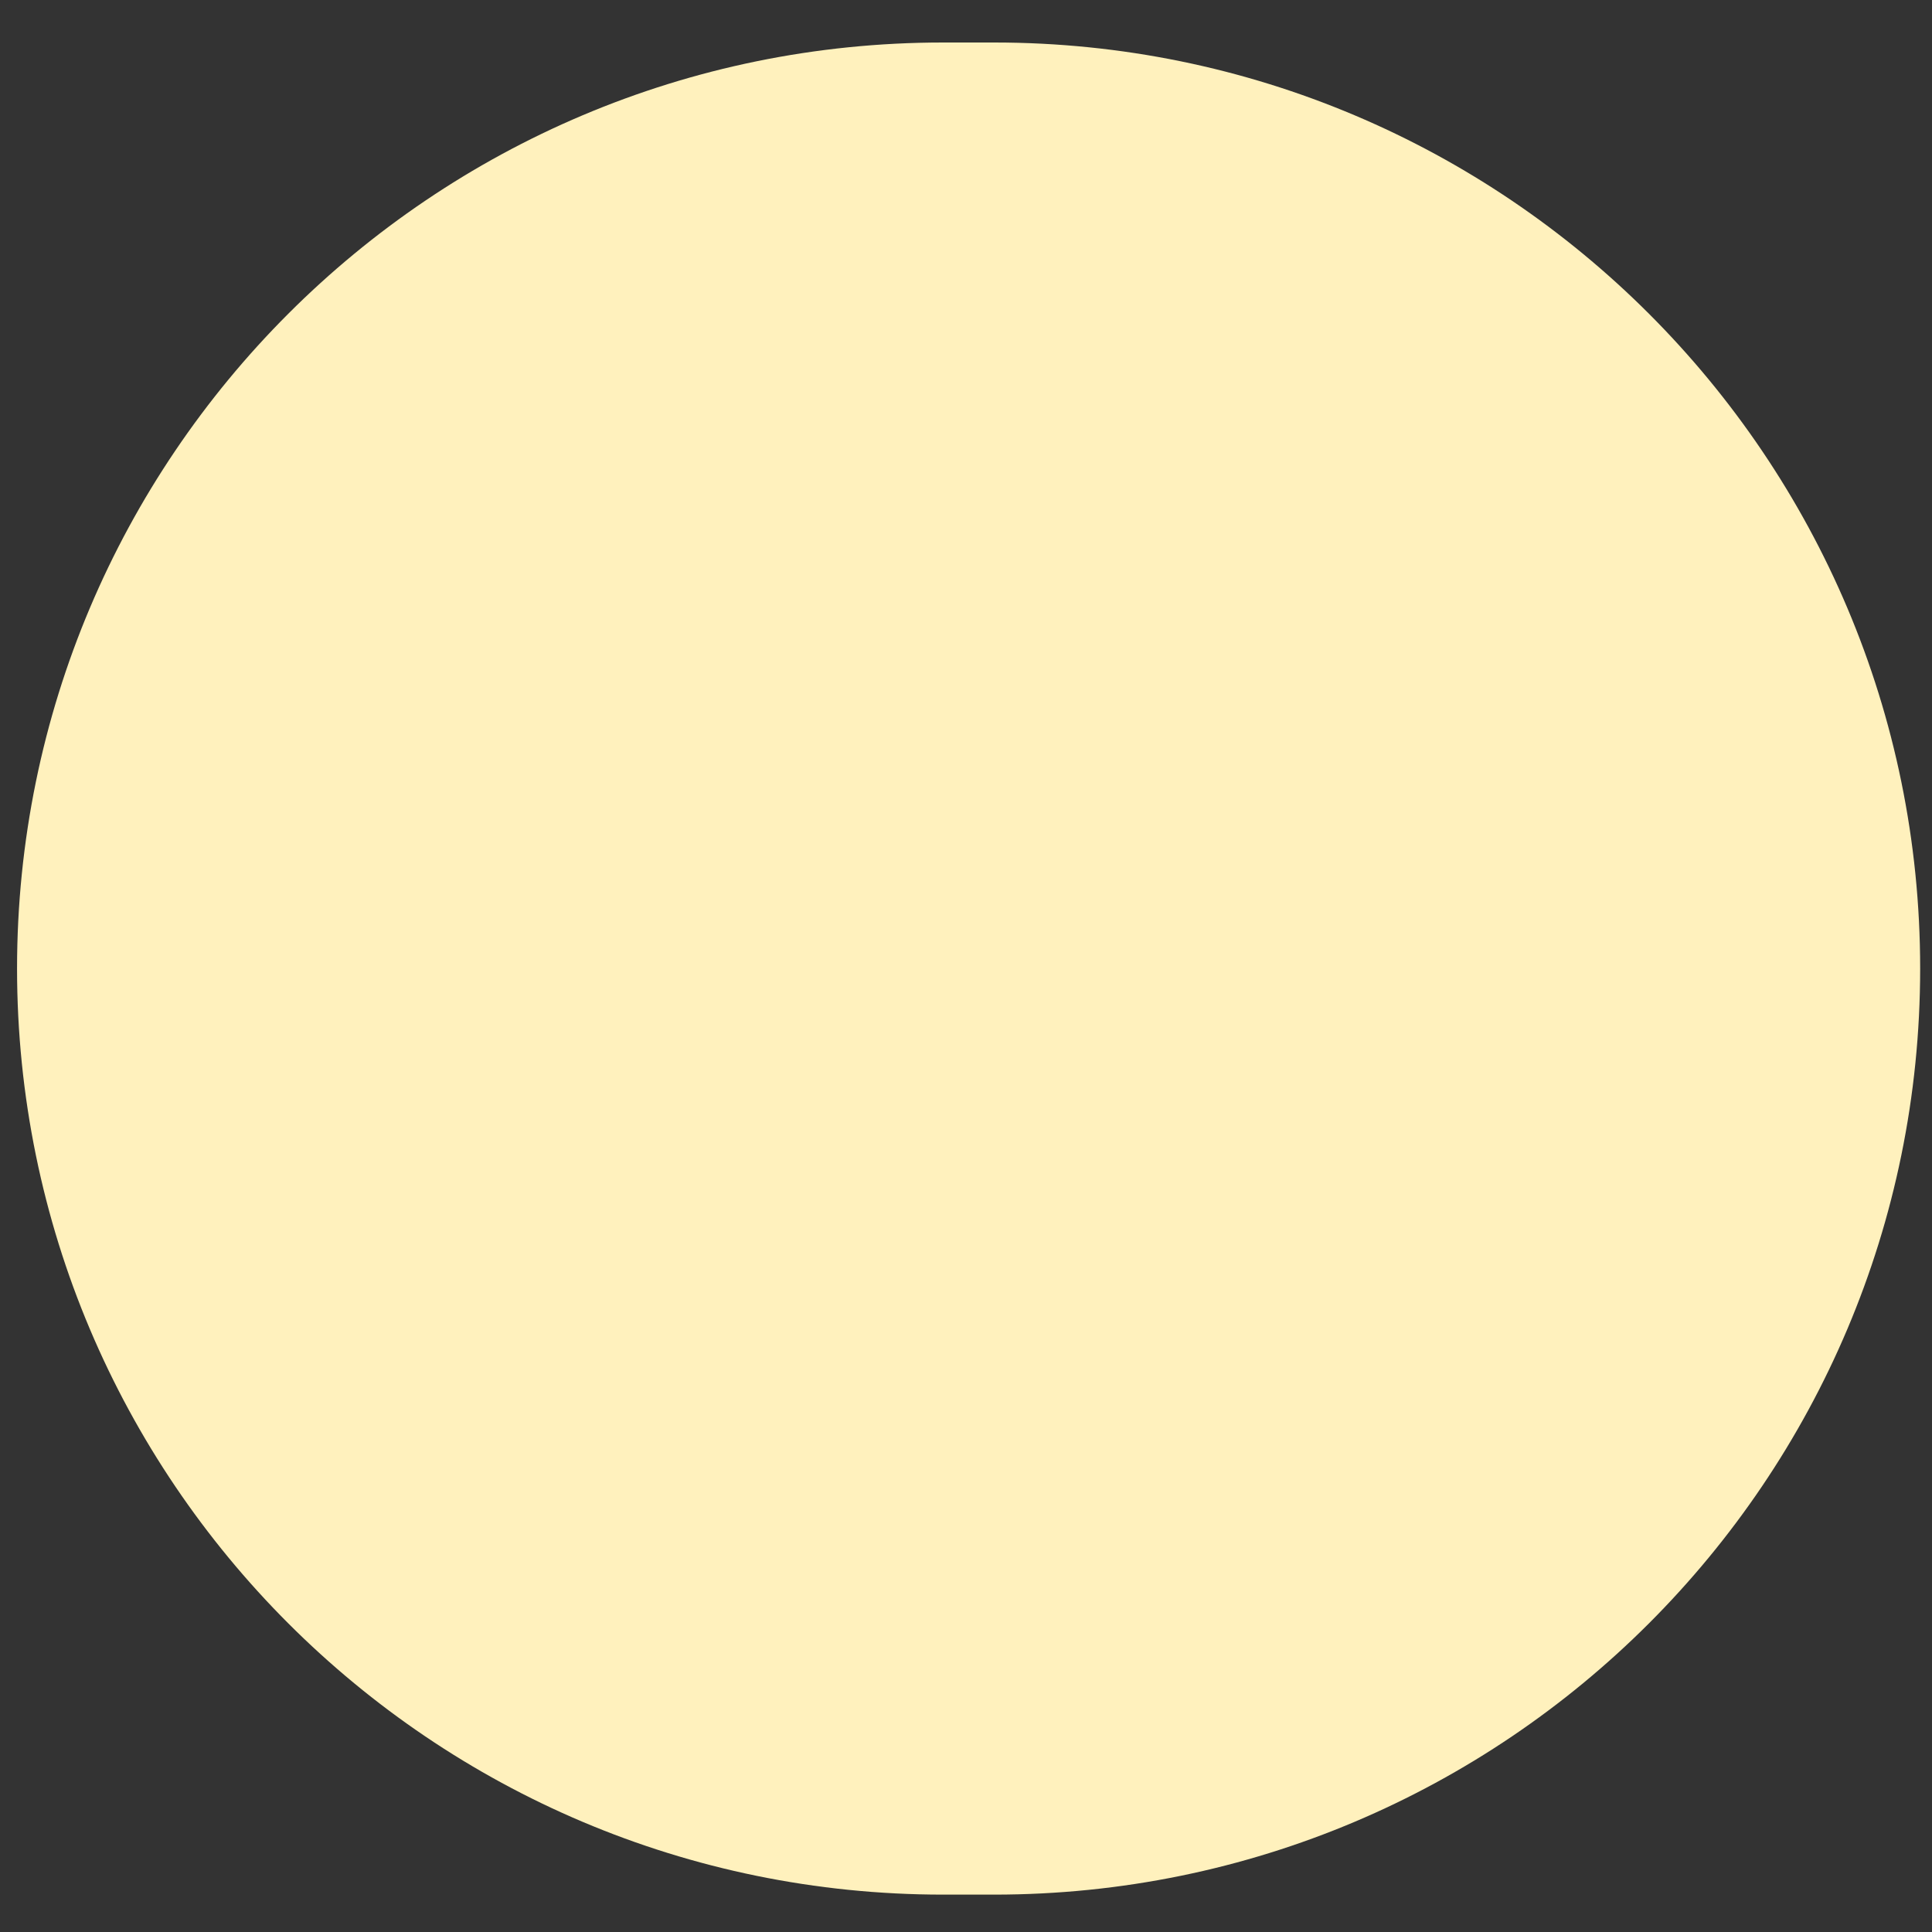 <svg width="23" height="23" viewBox="0 0 23 23" fill="none" xmlns="http://www.w3.org/2000/svg">
<rect x="0" y="0" width="23" height="23" fill="#333333" stroke="none"/>
<path d="M0.203 11.53C0.203 17.619 5.139 22.555 11.227 22.555H11.835C17.924 22.555 22.859 17.619 22.859 11.53C22.859 5.442 17.924 0.506 11.835 0.506H11.227C5.139 0.506 0.203 5.442 0.203 11.53Z" fill="#FFF1BD"/>
</svg>
